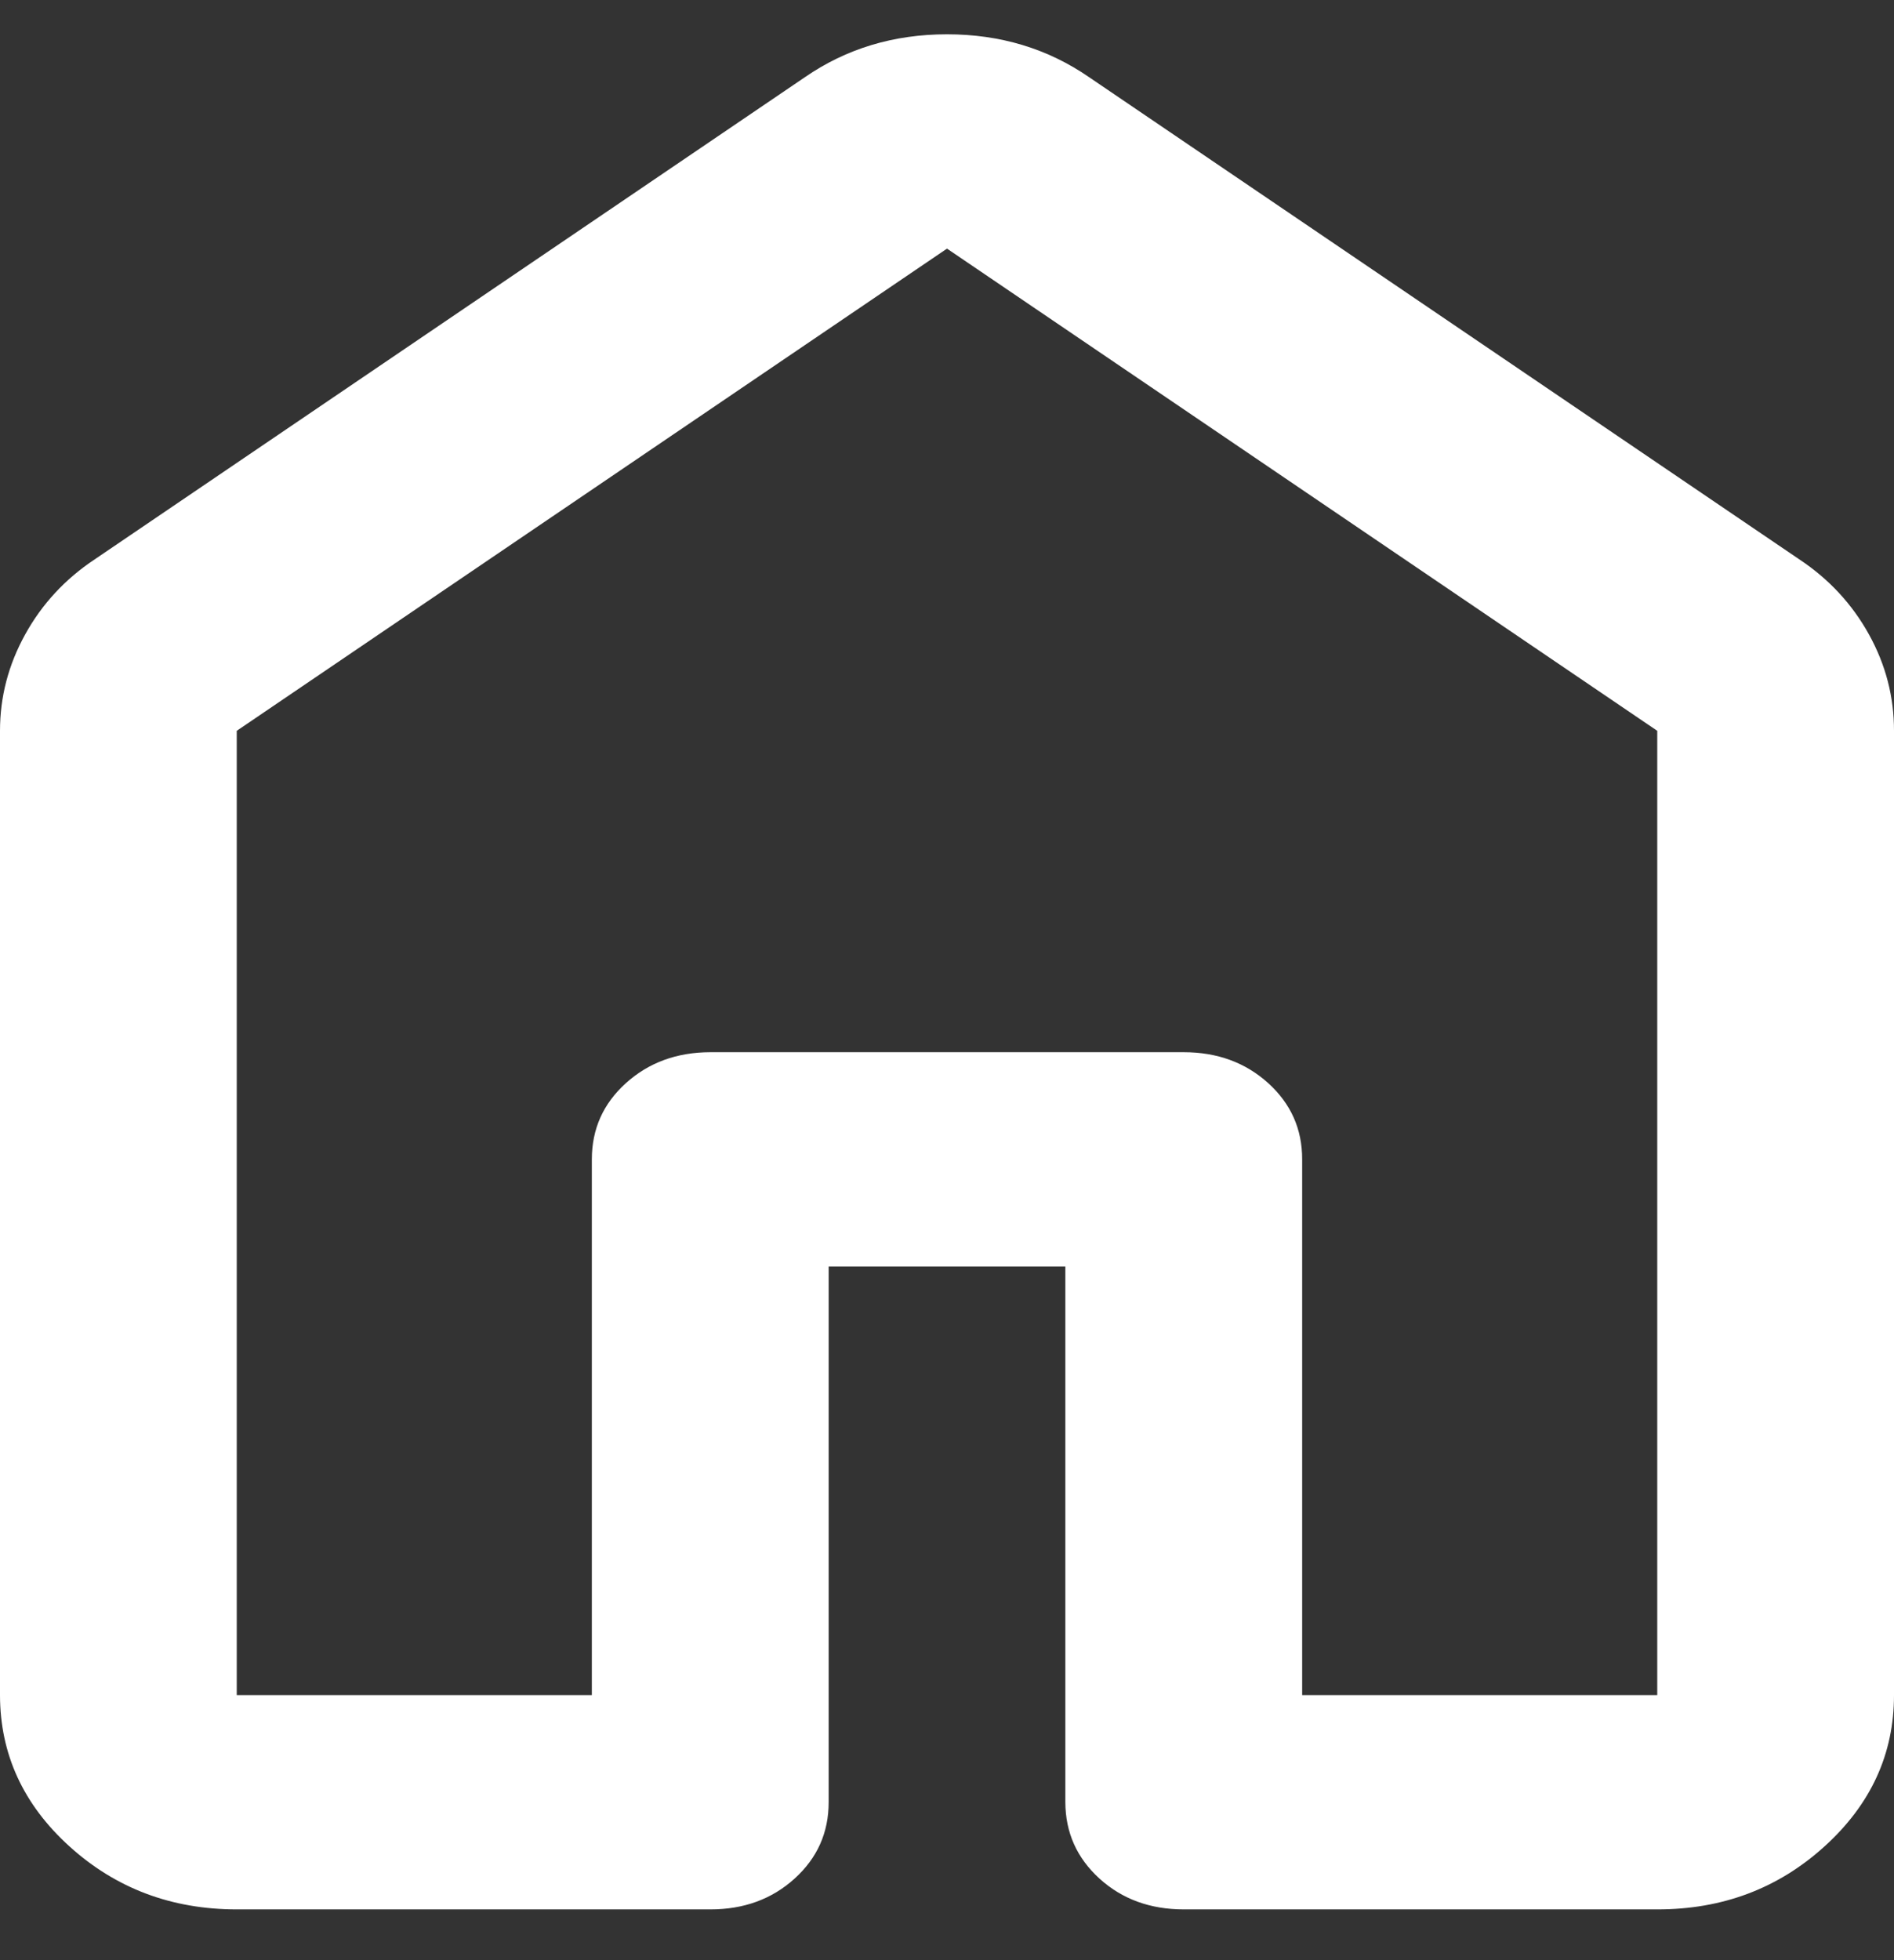 <svg width="29" height="30" viewBox="0 0 29 30" fill="none" xmlns="http://www.w3.org/2000/svg">
<rect x="0" y="0" width="29" height="30" fill="#333333" stroke="none"/>
<path d="M3.625 25.944H9.062V17.744C9.062 17.279 9.236 16.89 9.585 16.576C9.932 16.263 10.363 16.105 10.875 16.104H18.125C18.639 16.104 19.069 16.262 19.417 16.576C19.765 16.891 19.939 17.28 19.938 17.744V25.944H25.375V11.185L14.5 3.805L3.625 11.185V25.944ZM0 25.944V11.185C0 10.665 0.129 10.173 0.386 9.709C0.643 9.244 0.998 8.861 1.45 8.561L12.325 1.181C12.959 0.744 13.684 0.525 14.5 0.525C15.316 0.525 16.041 0.744 16.675 1.181L27.55 8.561C28.003 8.861 28.358 9.244 28.616 9.709C28.873 10.173 29.001 10.665 29 11.185V25.944C29 26.845 28.645 27.618 27.934 28.261C27.224 28.904 26.371 29.224 25.375 29.223H18.125C17.611 29.223 17.181 29.066 16.834 28.751C16.488 28.436 16.314 28.047 16.312 27.583V19.384H12.688V27.583C12.688 28.048 12.514 28.438 12.165 28.753C11.818 29.067 11.387 29.224 10.875 29.223H3.625C2.628 29.223 1.775 28.902 1.066 28.261C0.356 27.619 0.001 26.846 0 25.944Z" fill="white"/>
</svg>
